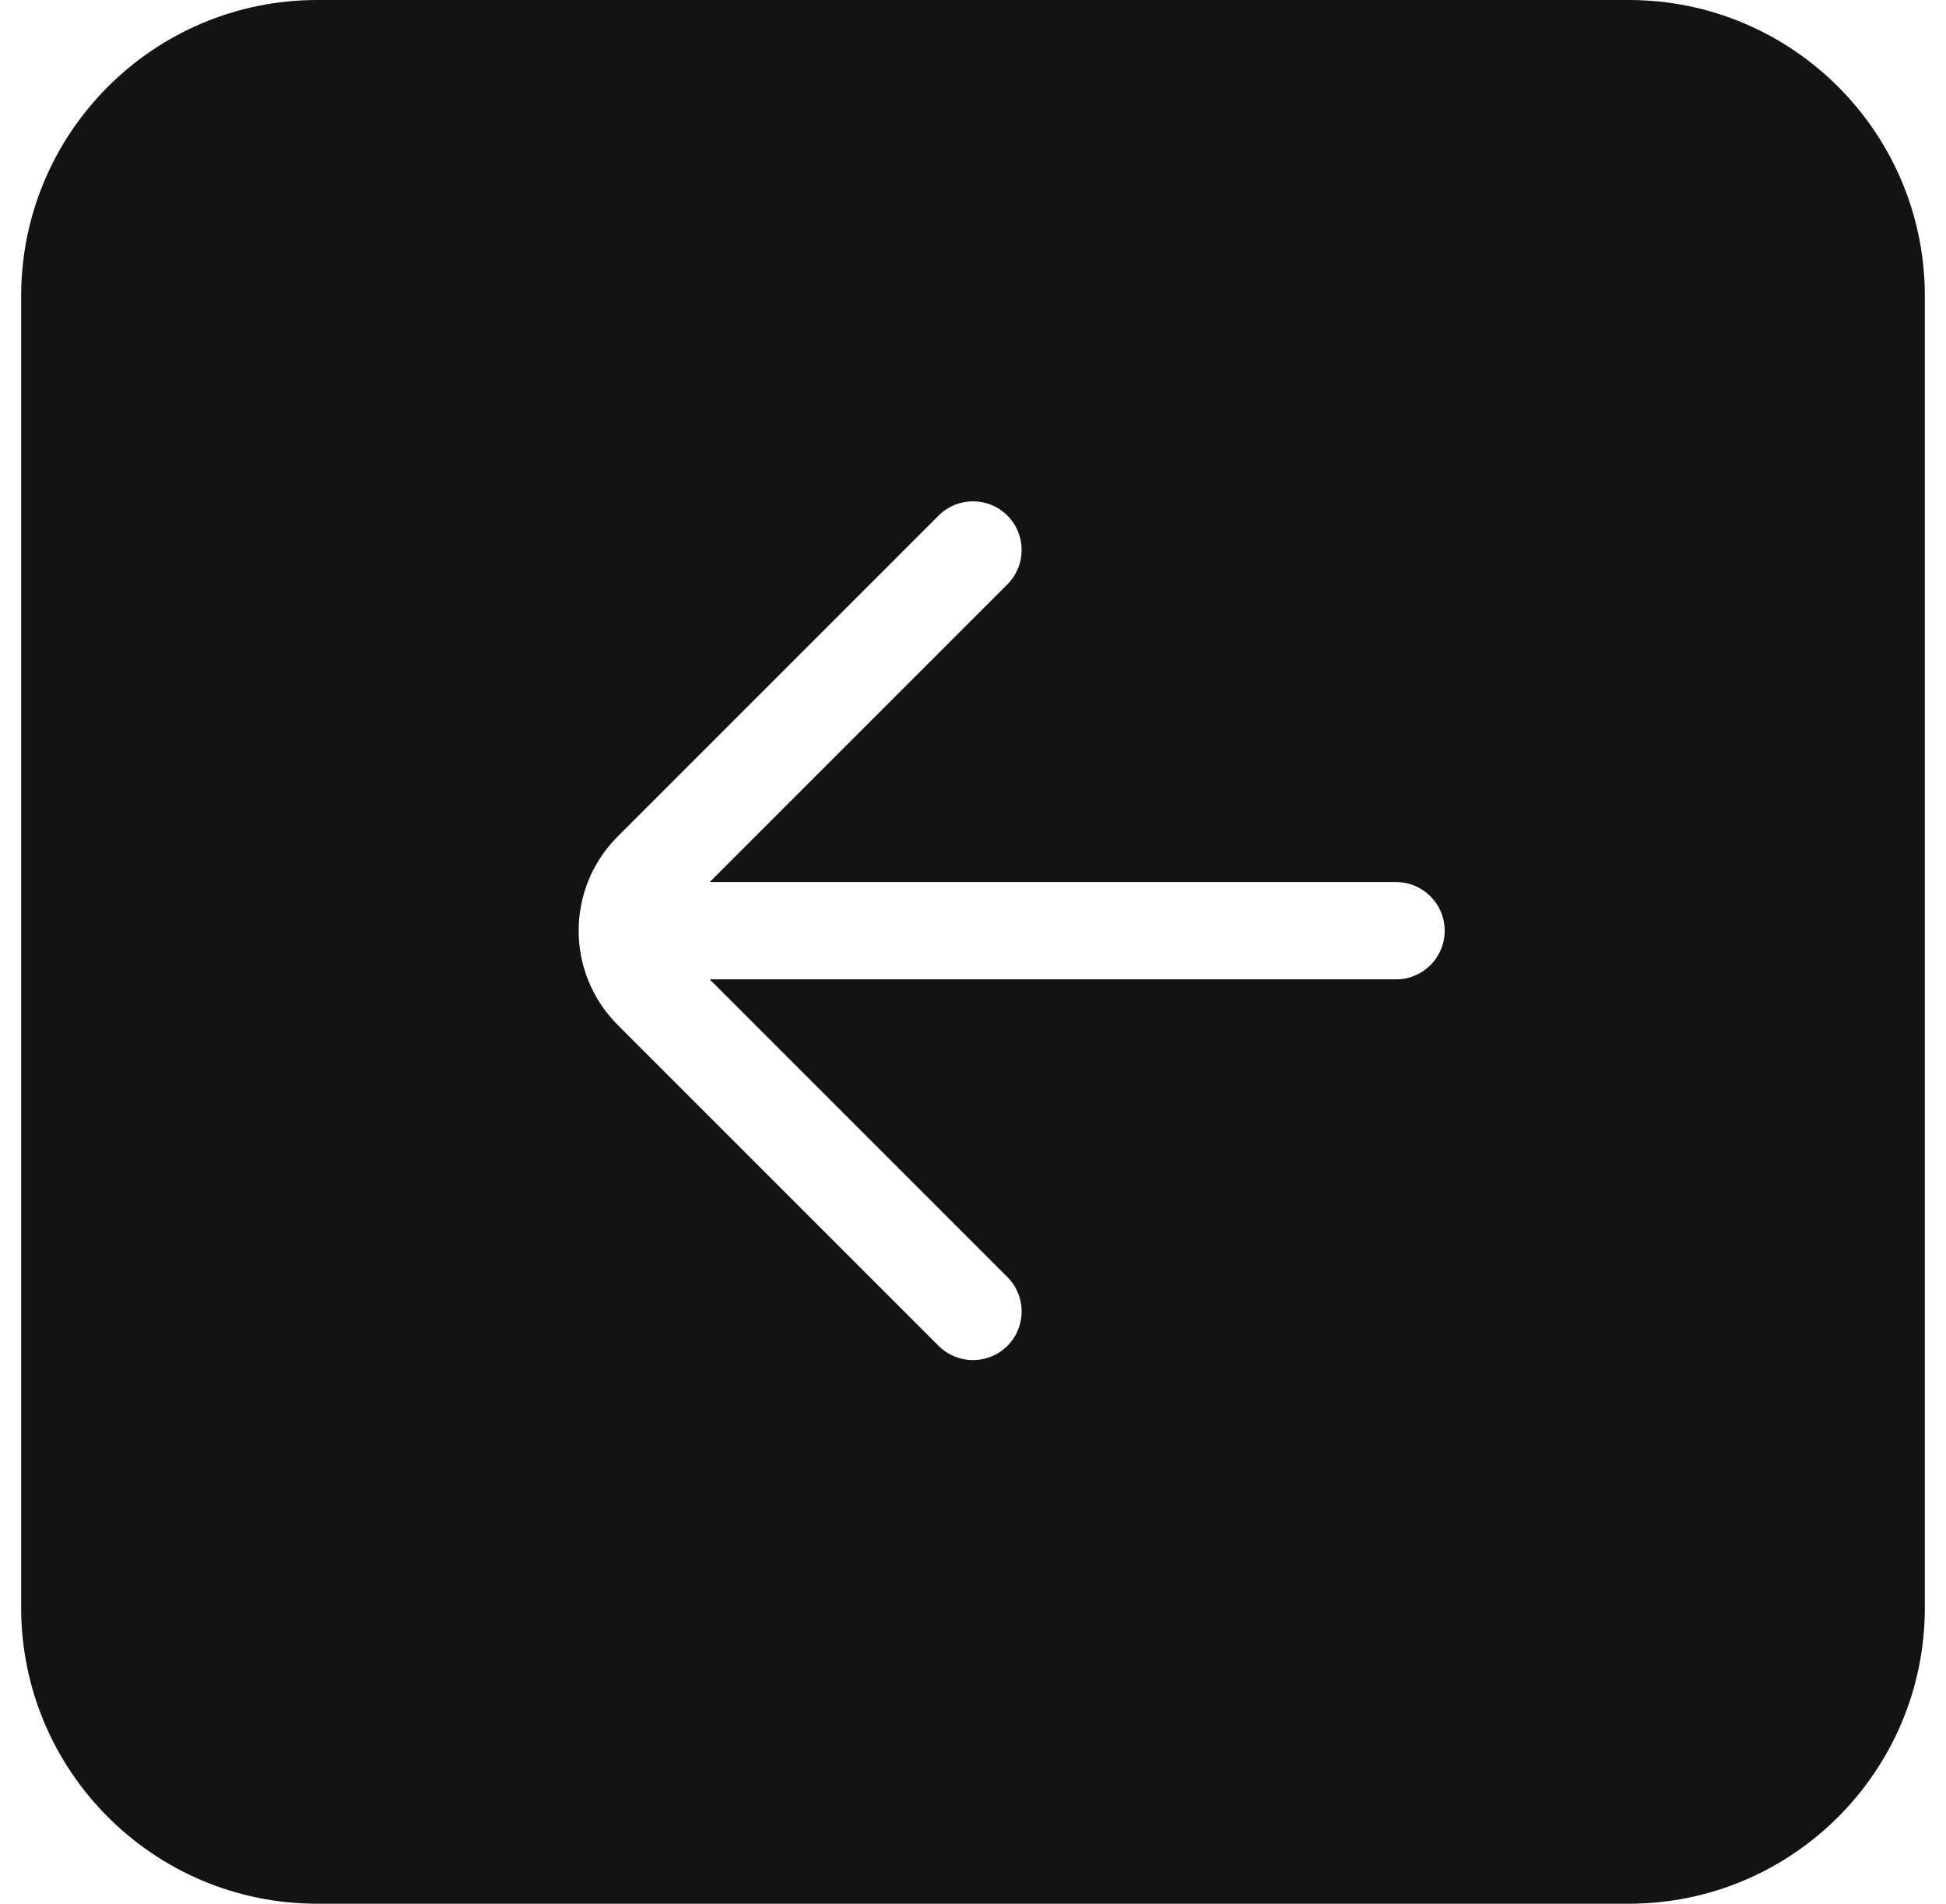 <svg width="46" height="45" viewBox="0 0 46 45" fill="none" xmlns="http://www.w3.org/2000/svg">
<path fill-rule="evenodd" clip-rule="evenodd" d="M0.5 7C0.5 3.134 3.634 0 7.5 0H38.5C42.366 0 45.5 3.134 45.5 7V38C45.5 41.866 42.366 45 38.5 45H7.5C3.634 45 0.5 41.866 0.5 38V7ZM23.813 12.187C24.262 12.636 24.262 13.364 23.813 13.813L16.776 20.85H33C33.635 20.85 34.15 21.365 34.15 22C34.15 22.635 33.635 23.15 33 23.15H16.776L23.813 30.187C24.262 30.636 24.262 31.364 23.813 31.813C23.364 32.262 22.636 32.262 22.187 31.813L14.601 24.227C13.371 22.997 13.371 21.003 14.601 19.773L22.187 12.187C22.636 11.738 23.364 11.738 23.813 12.187Z" fill="#131313"/>
</svg>
